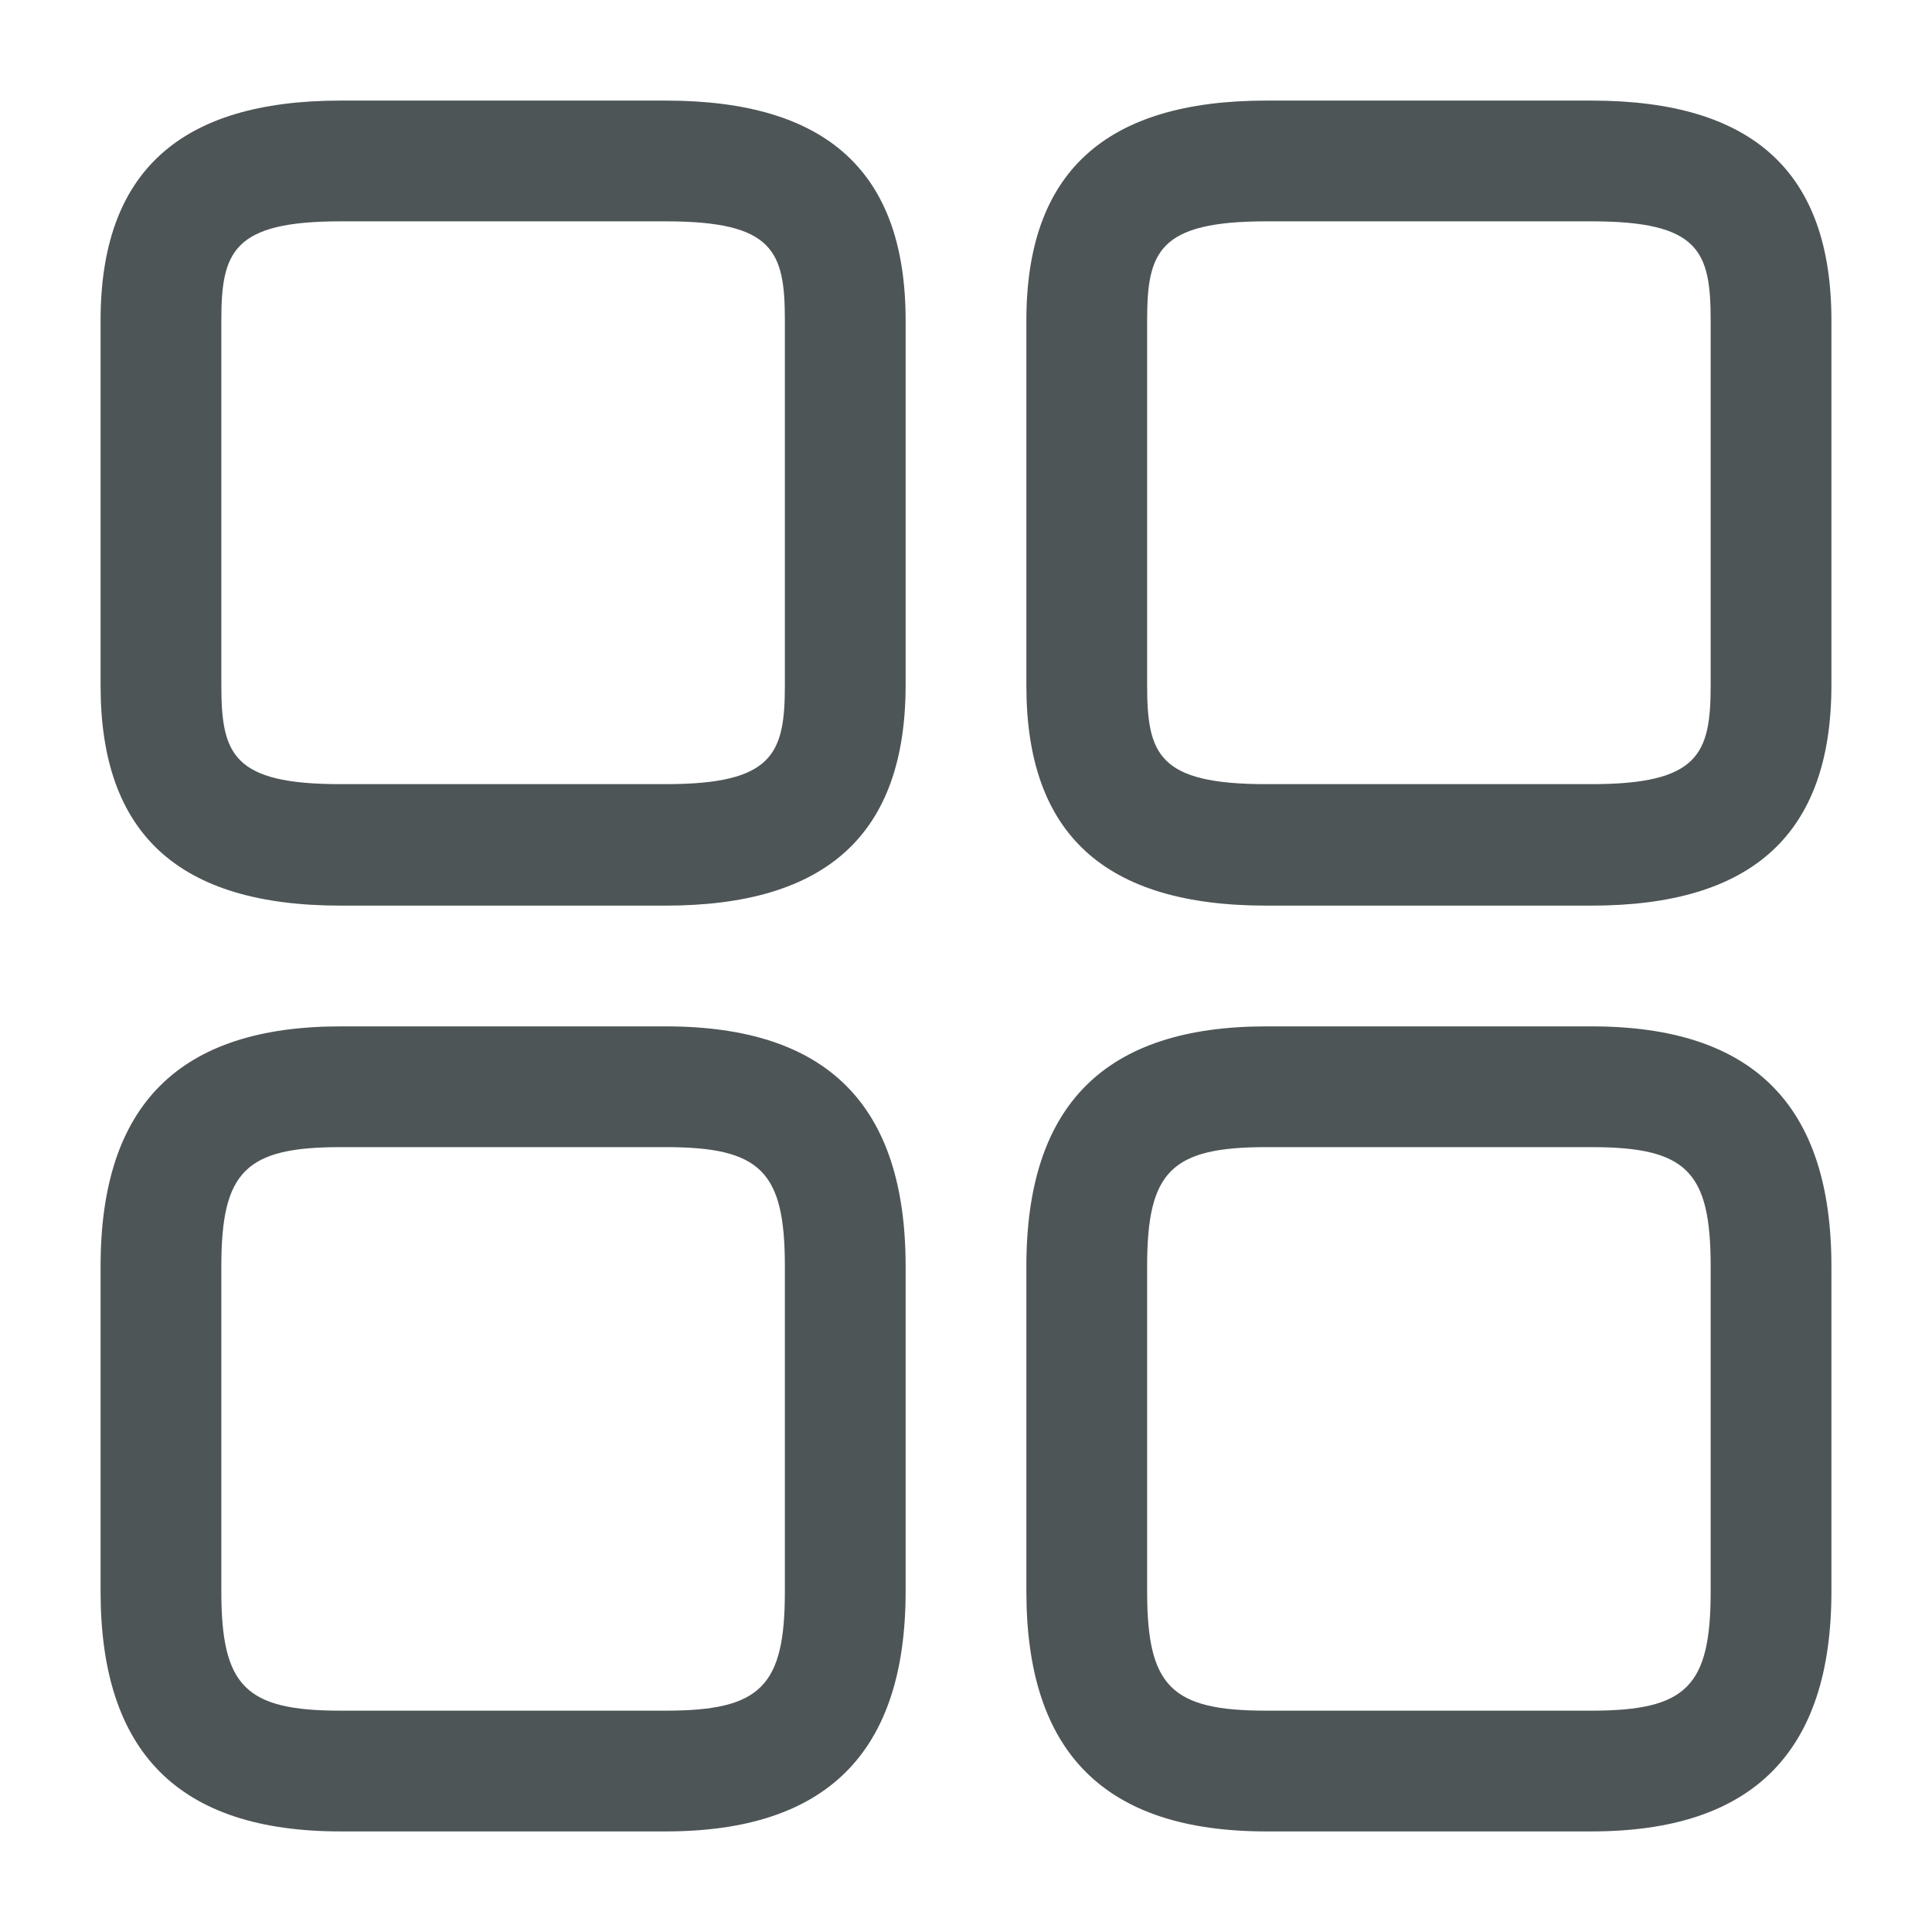 <svg width="16" height="16" viewBox="0 0 16 16" fill="none" xmlns="http://www.w3.org/2000/svg">
<path d="M13.18 7.5H10.487C9.147 7.5 8.5 6.907 8.5 5.68V2.654C8.5 1.427 9.153 0.833 10.487 0.833H13.18C14.52 0.833 15.167 1.427 15.167 2.654V5.673C15.167 6.907 14.513 7.5 13.18 7.5ZM10.487 1.833C9.593 1.833 9.5 2.087 9.5 2.654V5.673C9.5 6.247 9.593 6.494 10.487 6.494H13.18C14.073 6.494 14.167 6.24 14.167 5.673V2.654C14.167 2.08 14.073 1.833 13.18 1.833H10.487Z" fill="#4E5556"/>
<path d="M13.18 15.167H10.487C9.147 15.167 8.5 14.513 8.5 13.18V10.487C8.5 9.147 9.153 8.5 10.487 8.5H13.18C14.52 8.5 15.167 9.153 15.167 10.487V13.18C15.167 14.513 14.513 15.167 13.18 15.167ZM10.487 9.5C9.7 9.5 9.5 9.7 9.5 10.487V13.18C9.5 13.967 9.7 14.167 10.487 14.167H13.18C13.967 14.167 14.167 13.967 14.167 13.18V10.487C14.167 9.7 13.967 9.5 13.18 9.5H10.487Z" fill="#4E5556"/>
<path d="M5.513 7.5H2.82C1.48 7.5 0.833 6.907 0.833 5.68V2.654C0.833 1.427 1.487 0.833 2.82 0.833H5.513C6.854 0.833 7.5 1.427 7.5 2.654V5.673C7.5 6.907 6.847 7.5 5.513 7.5ZM2.82 1.833C1.927 1.833 1.833 2.087 1.833 2.654V5.673C1.833 6.247 1.927 6.494 2.82 6.494H5.513C6.407 6.494 6.5 6.24 6.5 5.673V2.654C6.5 2.08 6.407 1.833 5.513 1.833H2.82Z" fill="#4E5556"/>
<path d="M5.513 15.167H2.82C1.48 15.167 0.833 14.513 0.833 13.18V10.487C0.833 9.147 1.487 8.5 2.82 8.5H5.513C6.854 8.5 7.5 9.153 7.5 10.487V13.18C7.5 14.513 6.847 15.167 5.513 15.167ZM2.82 9.5C2.034 9.5 1.833 9.7 1.833 10.487V13.18C1.833 13.967 2.034 14.167 2.82 14.167H5.513C6.3 14.167 6.5 13.967 6.5 13.18V10.487C6.5 9.7 6.3 9.5 5.513 9.5H2.82Z" fill="#4E5556"/>
</svg>
